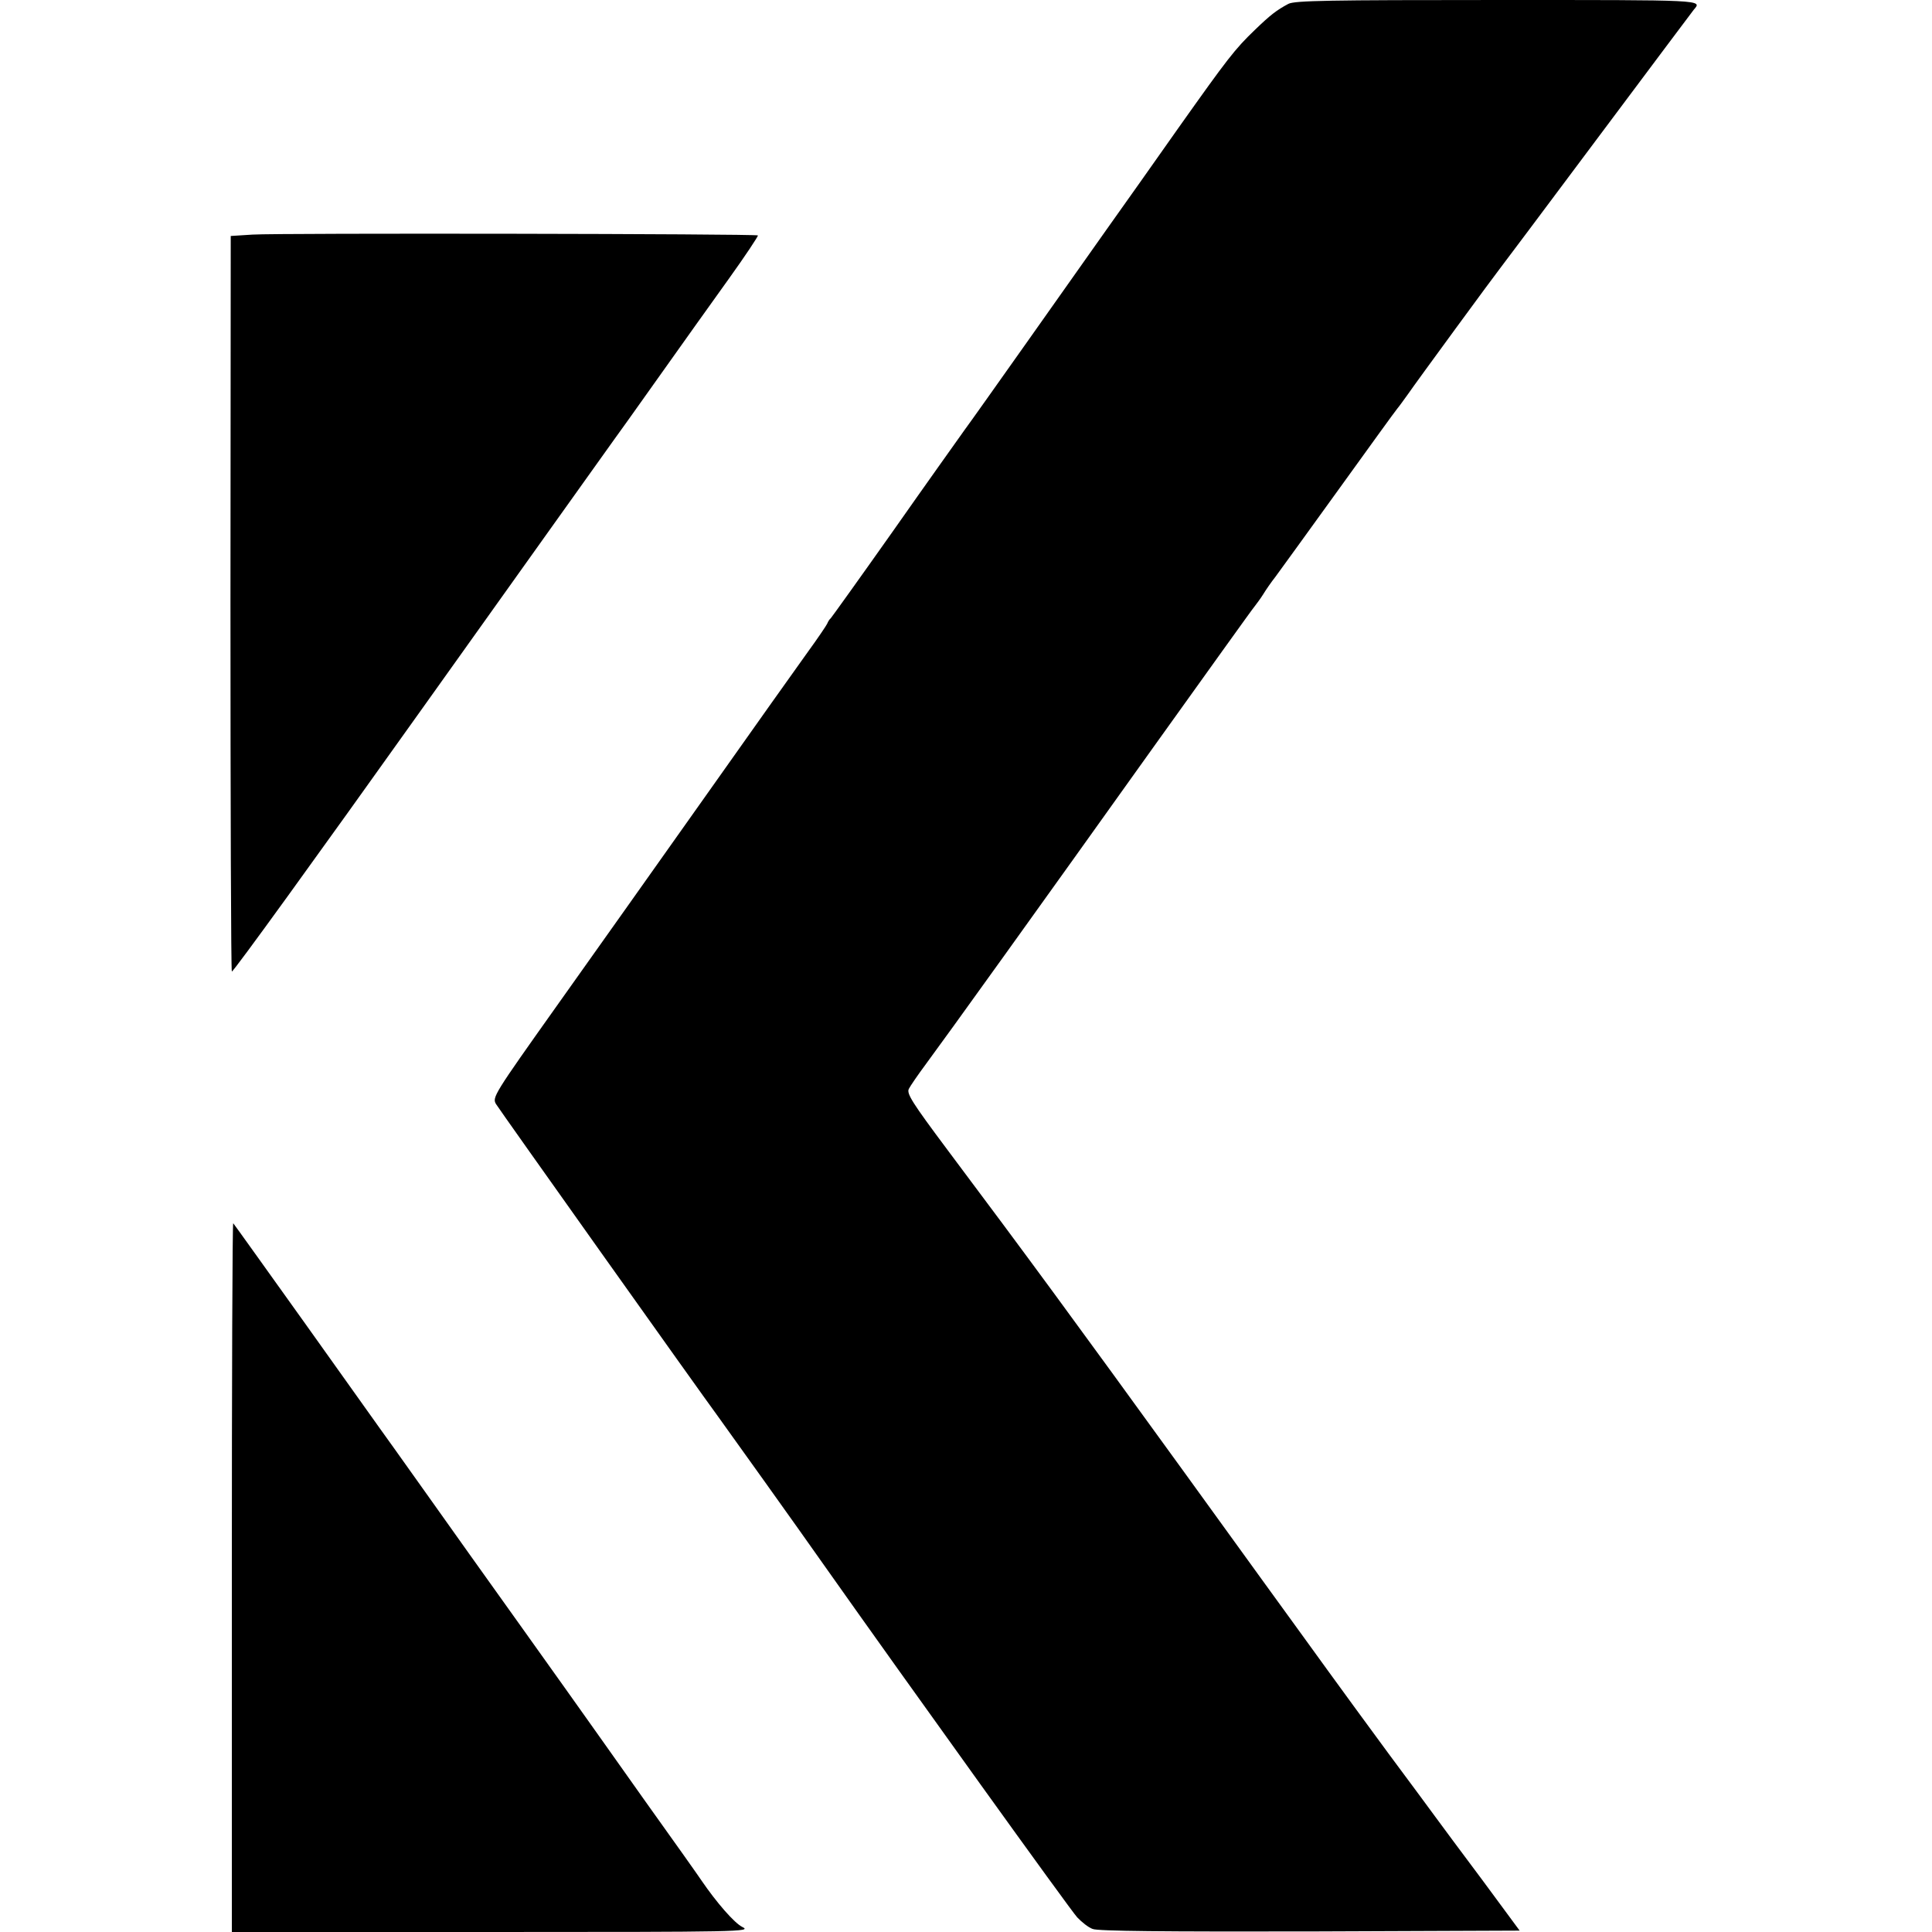 <?xml version="1.0" standalone="no"?>
<!DOCTYPE svg PUBLIC "-//W3C//DTD SVG 20010904//EN"
 "http://www.w3.org/TR/2001/REC-SVG-20010904/DTD/svg10.dtd">
<svg version="1.0" xmlns="http://www.w3.org/2000/svg"
 width="700pt" height="700pt" viewBox="0 0 700 700"
 preserveAspectRatio="xMidYMid meet">
<g transform="translate(0,700) scale(0.1,-0.1)"
fill="#000000" stroke="none">
<path d="M4668 6986 c-43 -23 -65 -40 -121 -94 -73 -70 -99 -104 -277 -355
-86 -122 -203 -288 -261 -369 -57 -81 -187 -265 -289 -409 -102 -144 -203
-287 -226 -318 -22 -31 -139 -195 -259 -366 -120 -170 -222 -312 -225 -315 -4
-3 -10 -12 -13 -20 -4 -8 -35 -54 -70 -102 -34 -47 -200 -281 -369 -520 -168
-238 -412 -581 -541 -763 -228 -321 -234 -331 -220 -355 12 -20 741 -1046 803
-1130 17 -23 308 -430 385 -540 303 -429 895 -1253 918 -1277 16 -17 41 -37
56 -42 18 -8 260 -10 787 -9 l760 3 -135 183 c-75 100 -152 204 -171 230 -19
26 -95 129 -168 227 -73 99 -173 236 -223 305 -50 69 -97 134 -105 145 -8 11
-196 270 -417 576 -397 548 -562 773 -855 1164 -127 170 -148 203 -139 220 5
10 33 51 62 90 72 97 403 558 822 1145 195 272 360 503 368 512 7 9 22 29 32
45 9 15 29 44 44 63 14 19 117 161 228 315 111 154 207 287 214 295 7 8 23 31
37 50 33 48 322 442 333 455 5 6 163 217 352 470 189 253 348 465 352 470 31
36 43 35 -709 35 -615 0 -737 -2 -760 -14z"/>
<path d="M915 6150 l-79 -5 -1 -1328 c0 -731 2 -1333 5 -1337 3 -5 311 421
685 946 374 525 688 964 697 977 9 12 82 114 162 227 80 113 195 274 256 359
61 85 108 156 106 158 -6 6 -1736 9 -1831 3z"/>
<path d="M840 1287 l0 -1287 943 0 c903 0 941 1 907 18 -29 14 -94 89 -148
168 -7 11 -99 141 -205 289 -105 149 -199 280 -207 292 -8 12 -114 160 -235
330 -121 169 -284 398 -362 508 -78 110 -149 209 -157 220 -8 11 -130 182
-270 379 -141 197 -258 361 -261 364 -3 3 -5 -574 -5 -1281z"/>
</g>
</svg>
